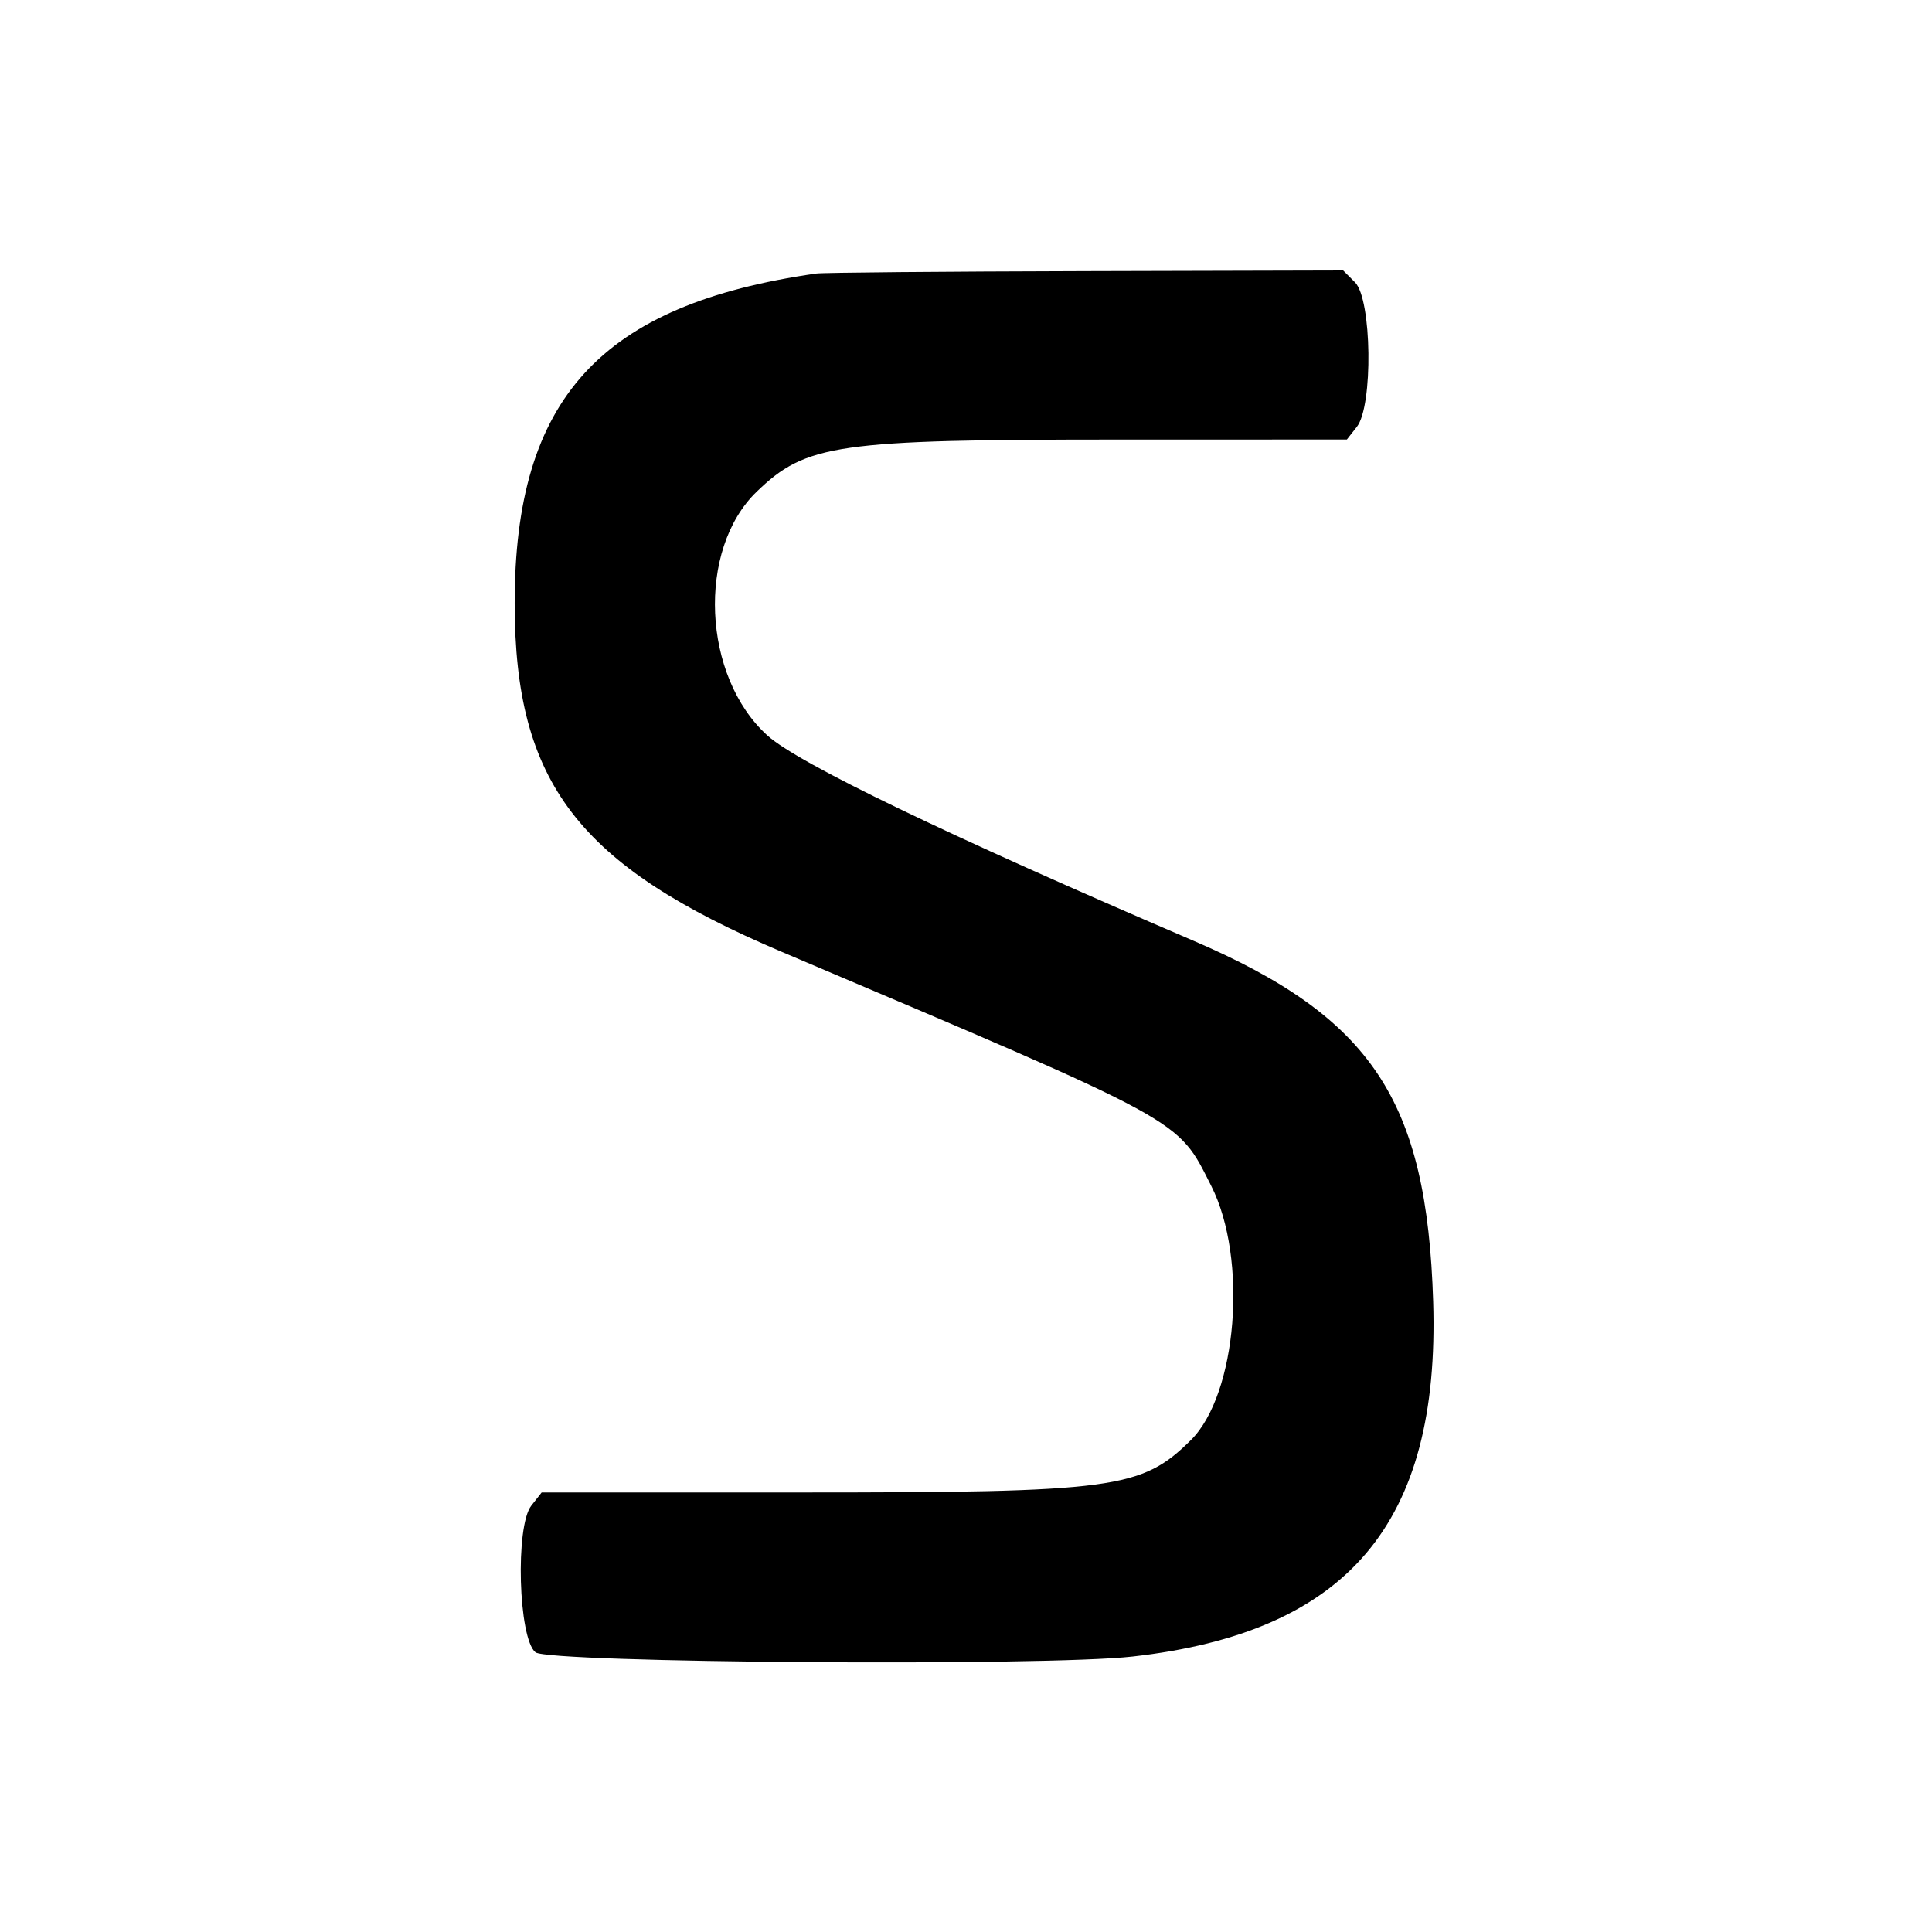 <svg version="1.1" width="400" height="400" xmlns="http://www.w3.org/2000/svg" ><g><path d="M169.000 56.630 C 124.313 63.030,106.518 82.514,106.557 125.000 C 106.592 162.099,119.692 179.182,161.814 197.054 C 246.087 232.809,243.663 231.489,250.772 245.525 C 258.412 260.609,256.149 288.705,246.529 298.190 C 236.310 308.266,230.806 309.000,165.485 309.000 L 112.145 309.000 109.998 311.730 C 106.654 315.981,107.314 339.222,110.861 342.091 C 113.585 344.294,216.295 345.023,234.500 342.968 C 279.080 337.936,298.154 315.416,296.726 269.500 C 295.426 227.708,284.070 210.634,247.000 194.734 C 196.257 172.970,165.256 158.033,158.885 152.277 C 145.398 140.092,144.241 113.783,156.665 101.802 C 166.920 91.914,173.151 91.017,231.677 91.008 L 278.855 91.000 280.927 88.365 C 284.319 84.053,284.037 61.946,280.545 58.455 L 278.091 56.000 224.795 56.136 C 195.483 56.211,170.375 56.433,169.000 56.630 " stroke="none" fill-rule="evenodd"></path></g></svg>